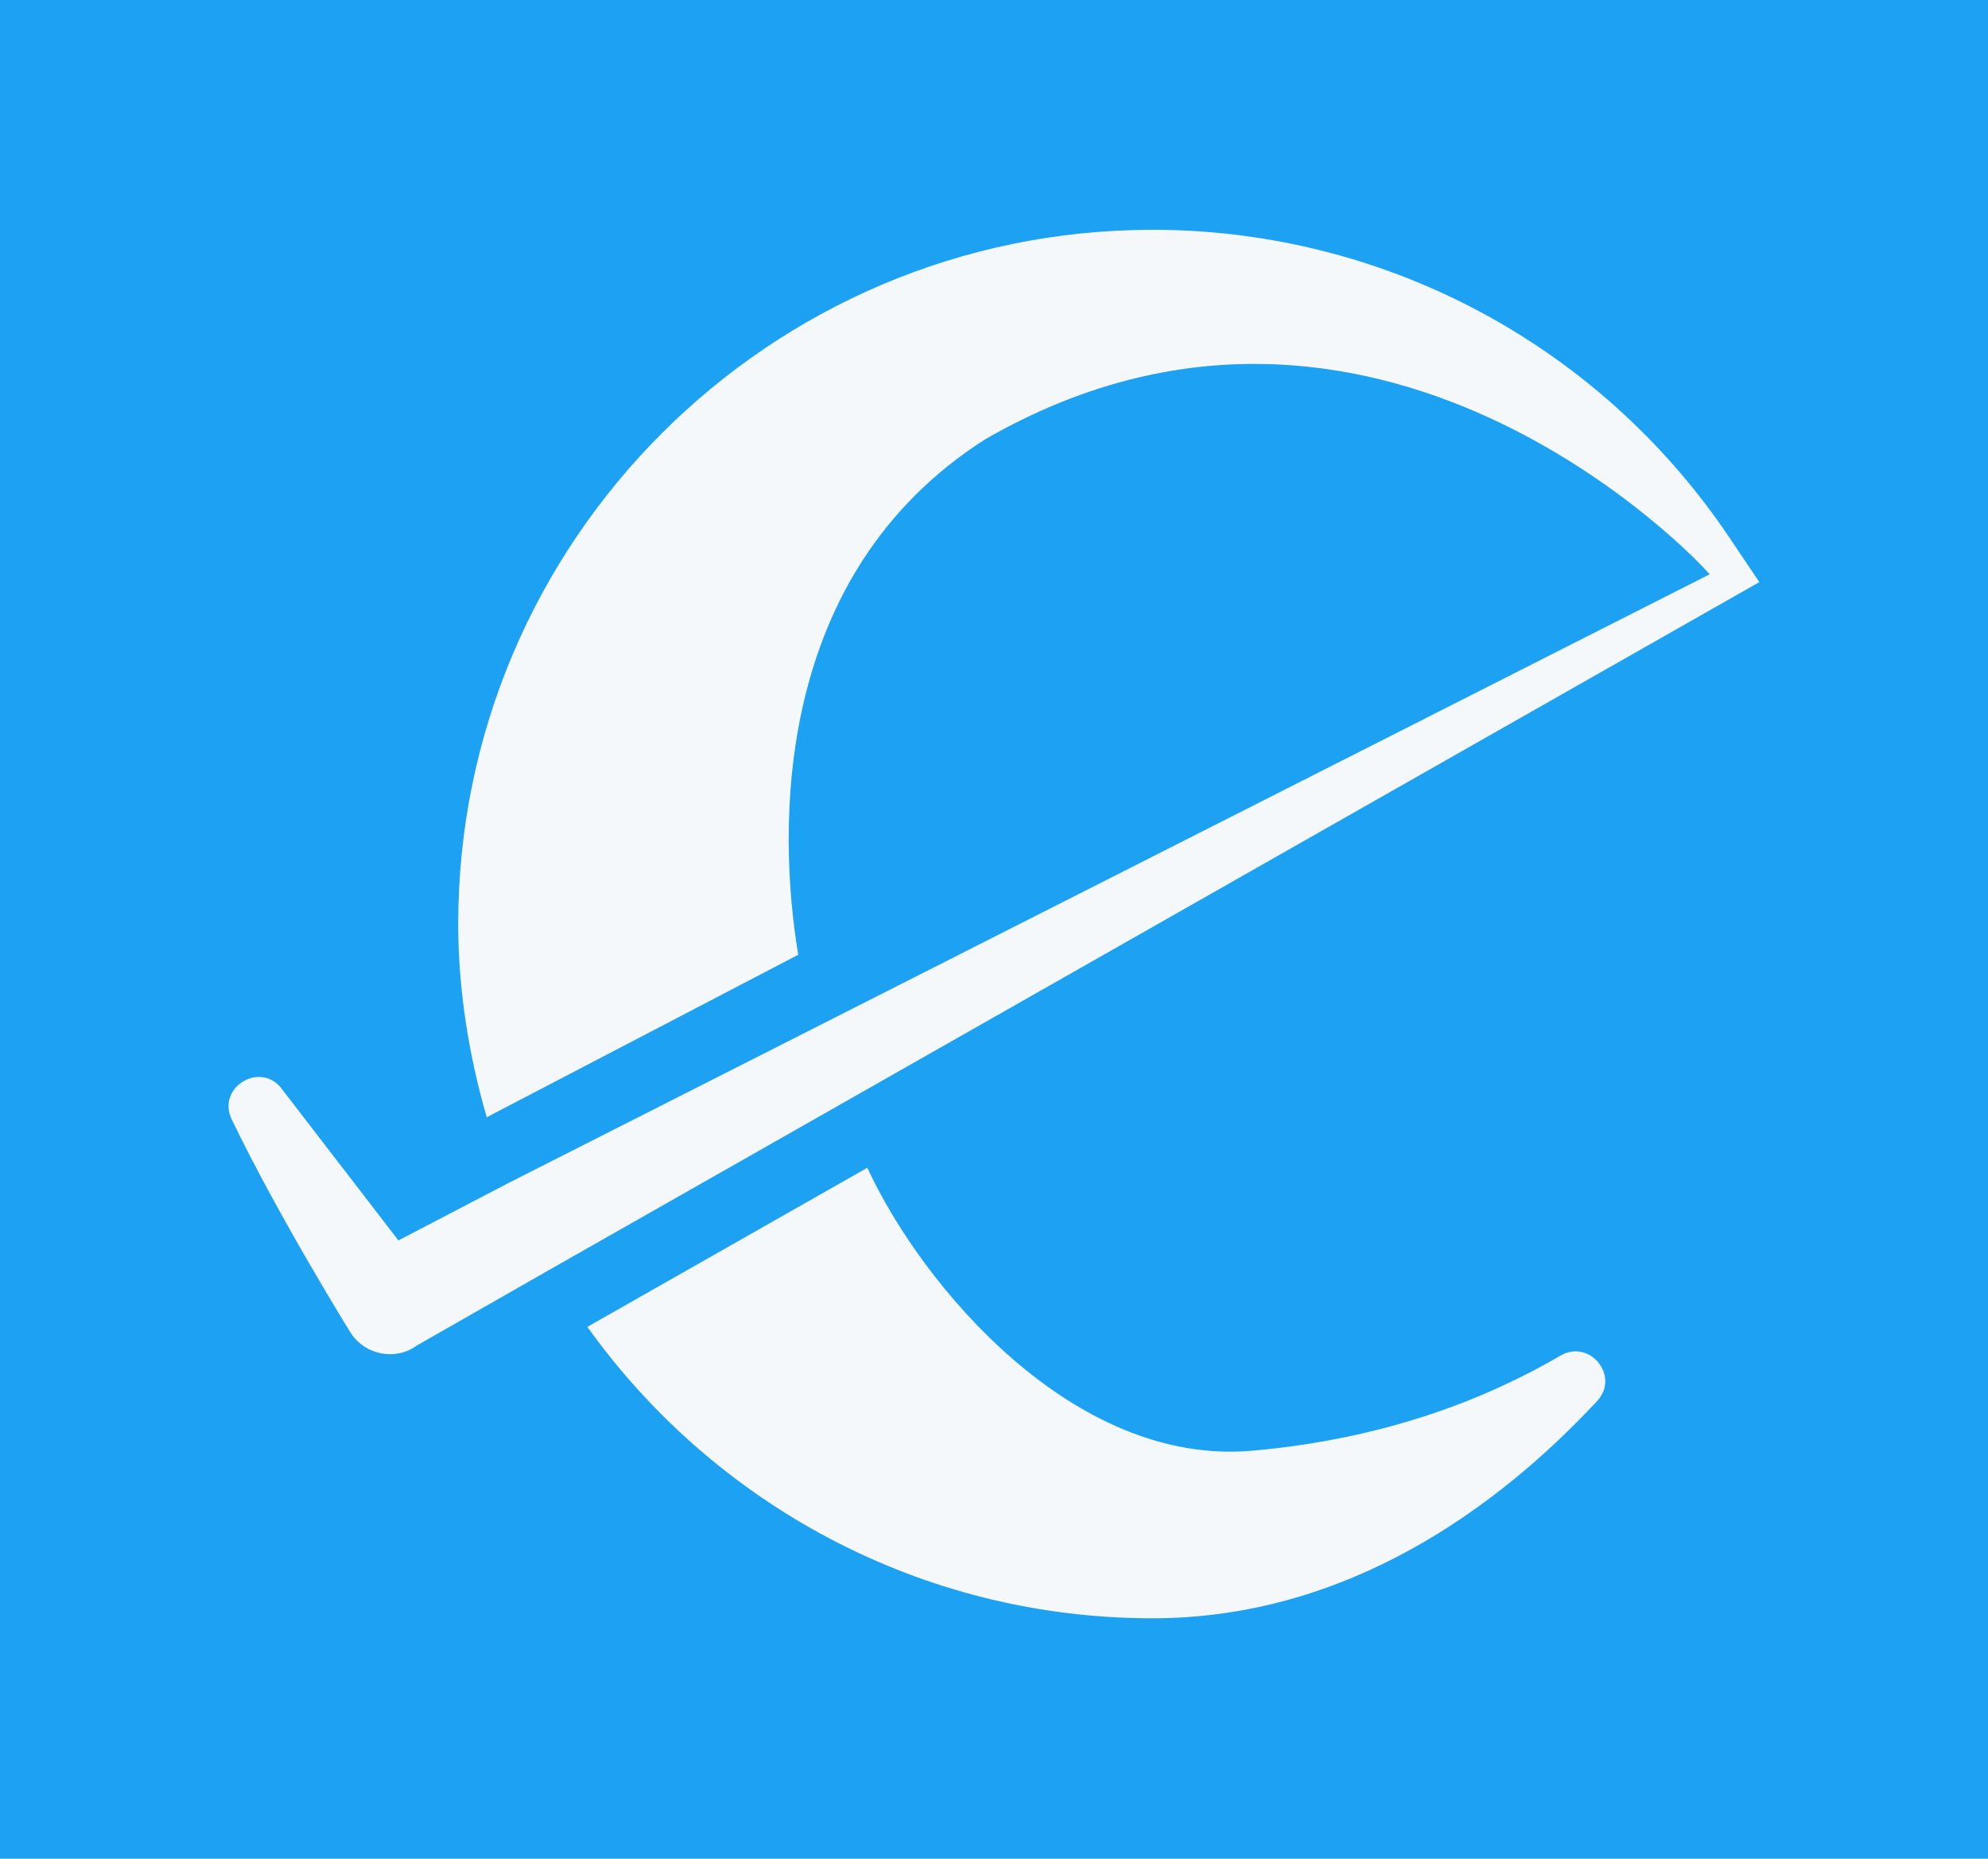 <?xml version="1.0" encoding="UTF-8"?>
<svg id="Layer_1" data-name="Layer 1" xmlns="http://www.w3.org/2000/svg" viewBox="0 0 600 561.03">
  <defs>
    <style>
      .cls-1 {
        fill: #f5f8fa;
      }

      .cls-2 {
        fill: #1da1f2;
      }
    </style>
  </defs>
  <rect class="cls-2" x="0" y="0" width="600" height="561.03"/>
  <g>
    <path class="cls-1" d="m482.03,422.88c6.99-7.51-2.24-18.86-11.1-13.68-22.58,13.19-53.16,25.16-92.98,28.68-53.97,4.78-99.73-49.77-116.18-85.41l-84.5,48.03c38.04,53.21,100.31,87.96,170.57,87.96,58.76,0,104.4-33.56,134.2-65.58Z"/>
    <path class="cls-1" d="m530.99,175.7l-9.23-13.72c-2.22-3.3-4.53-6.52-6.92-9.67-39.56-52.15-101.13-82.95-167-82.95-115.55,0-209.55,94-209.55,209.55,0,19.77,3.22,39.73,8.61,58.32l94.01-49.04c-6.31-38.1-7.76-114.73,56.48-155.62,116.7-67.22,214.36,35.6,218.59,40.78l-362.35,183.64-24.66,12.87-8.72,4.55-35.06-45.55c-6.34-8.85-19.97-.74-15.24,9.06,14.11,29.27,35.84,64.36,36.05,64.62,4.25,6.41,13.38,8.29,19.78,3.6.14-.1,40.3-23.01,40.3-23.01l89.3-50.76,275.61-156.67Z"/>
  </g>
</svg>